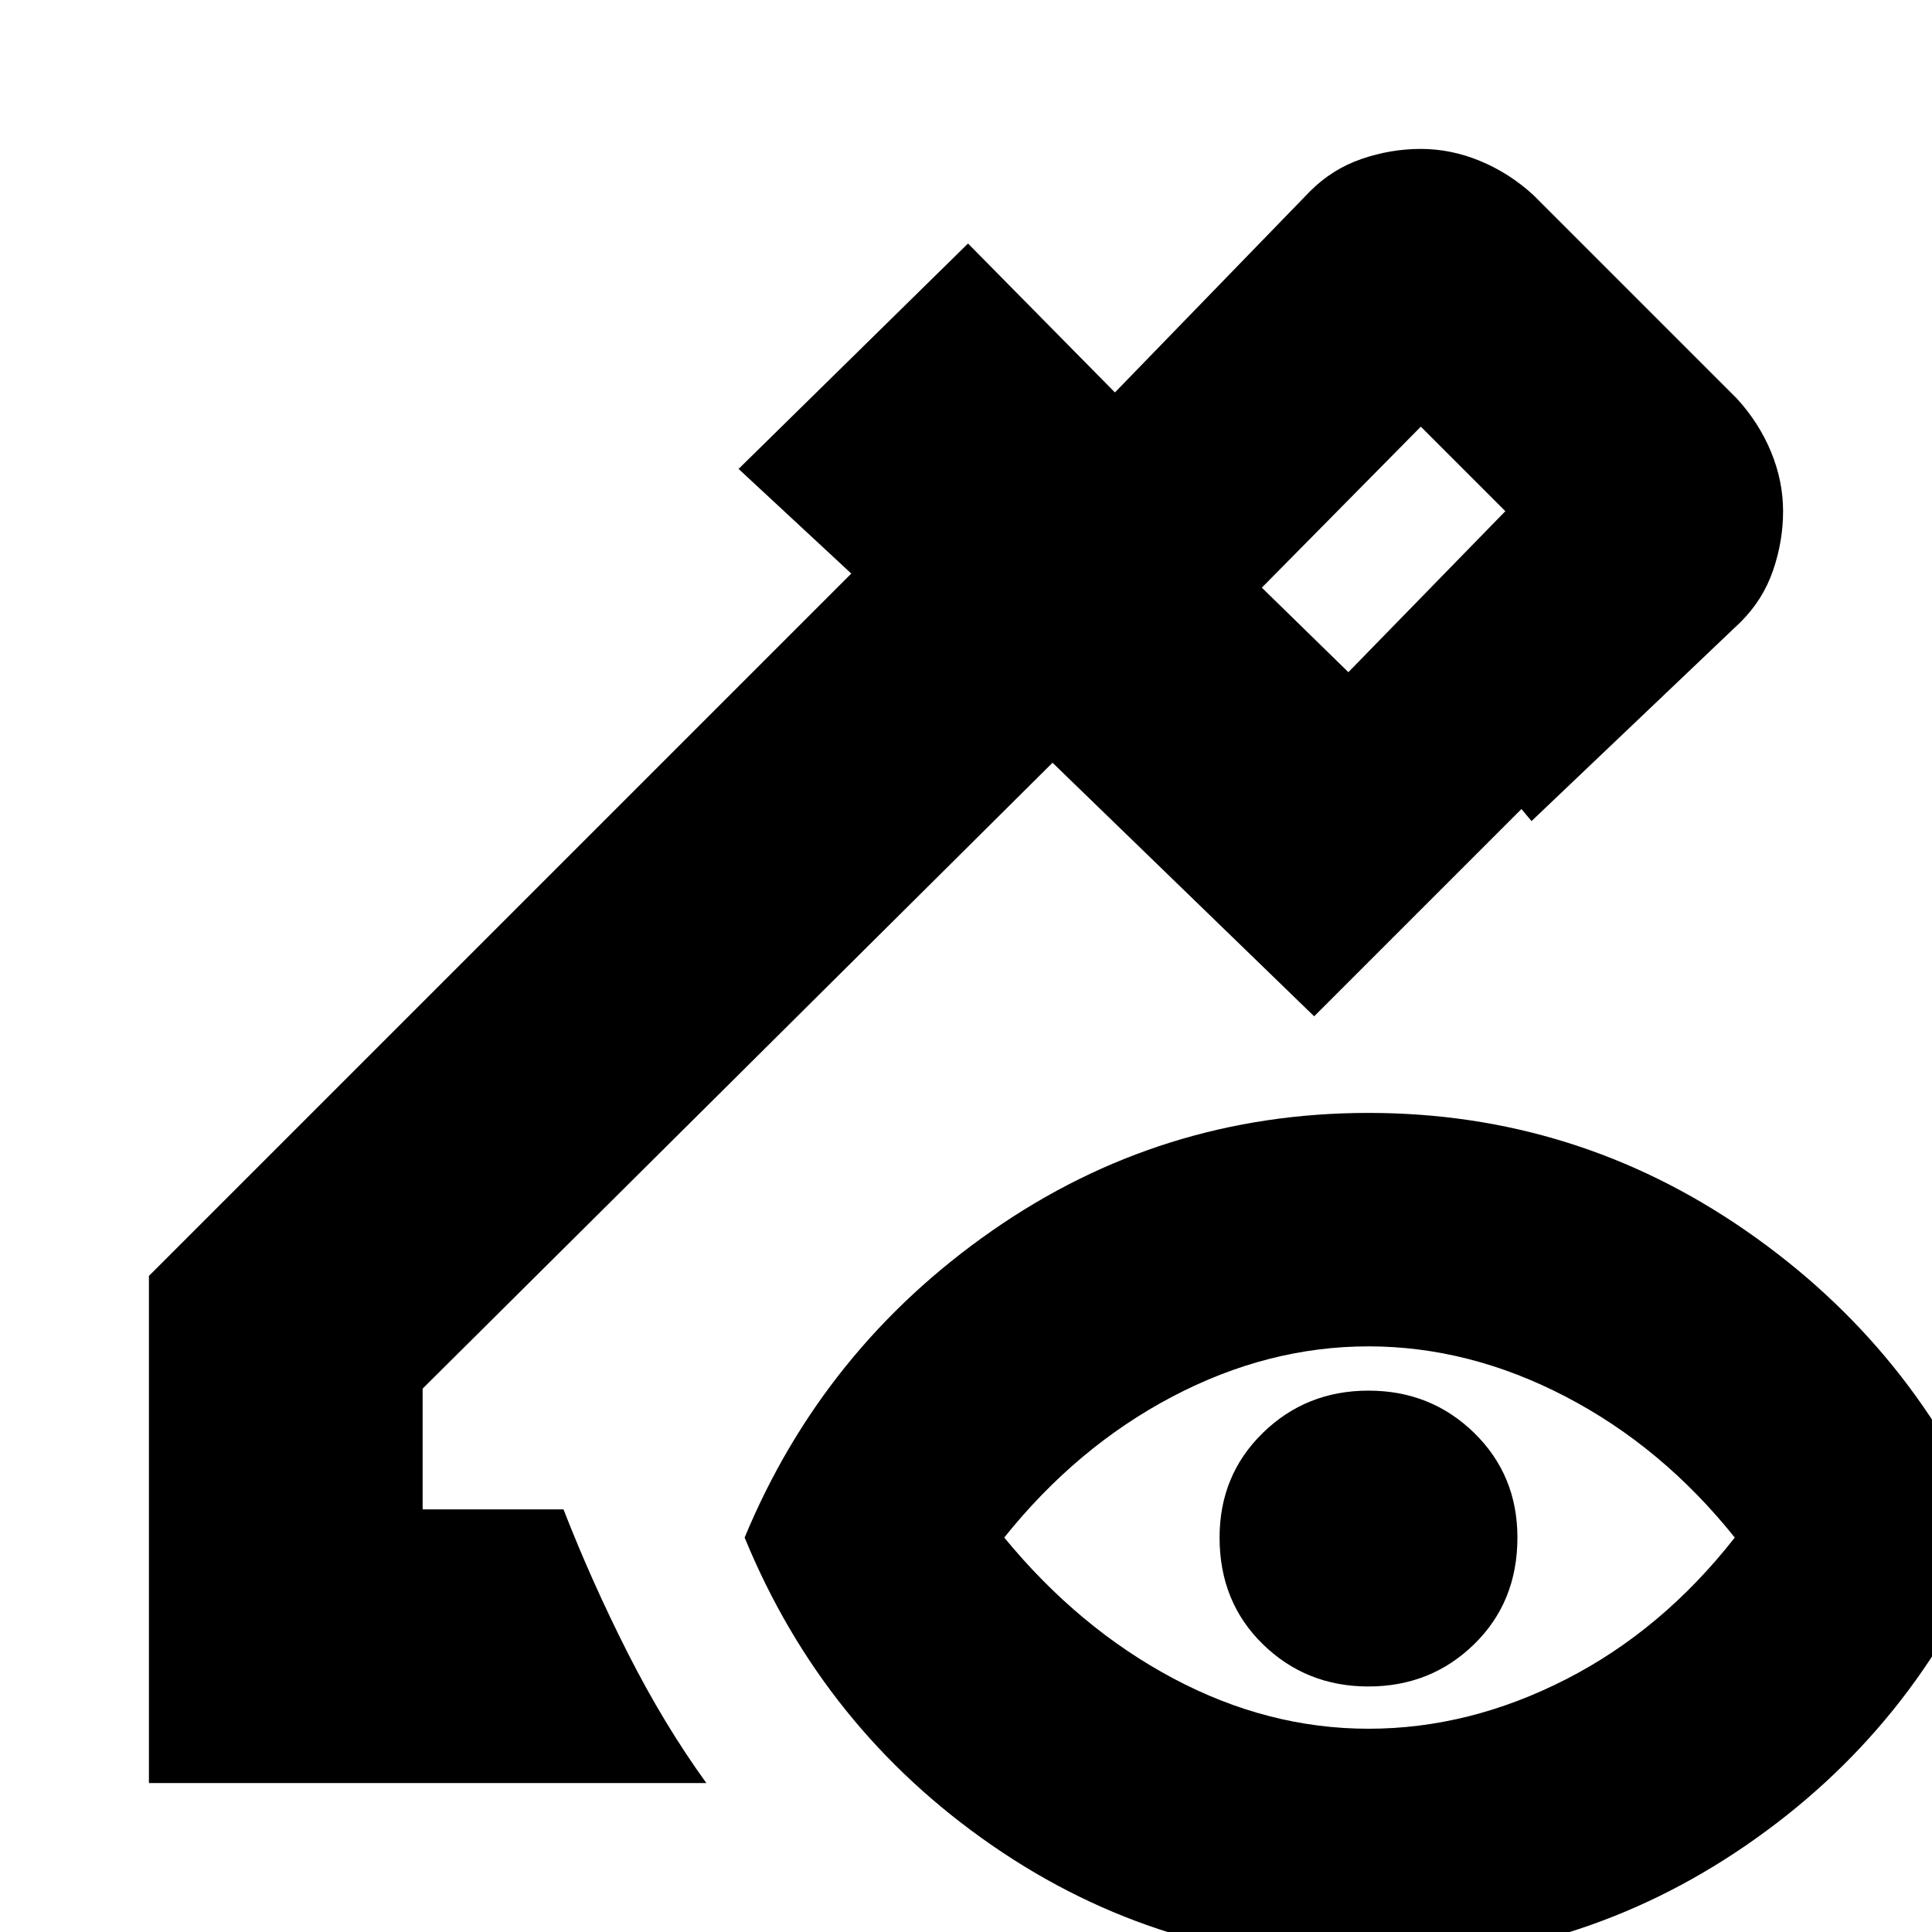 <svg xmlns="http://www.w3.org/2000/svg" height="24" viewBox="0 -960 960 960" width="24"><path d="m670-626 78-80-42-42-79 80 43 42Zm0 0-43-42 43 42ZM74-74v-252l349-349-56-52 114-112 73 74 97-100q11-11 25.5-16t29.5-5q15 0 29.5 6t26.5 17l101 101q11 12 17 26.5t6 29.5q0 15-5 29.5T865-651l-104 99-5-6-103 103-130-126-313 311v60h70q14 36 32 71.5T351-74H74Zm606 89q-103 0-187-58T370-196q39-94 123-152.5T680-407q103 0 187.5 58.5T991-196q-39 95-123.5 153T680 15Zm0-116q50 0 98-24.5t84-70.5q-36-45-84-70t-98-25q-50 0-97.5 25T499-196q37 45 84 70t97 25Zm0-21q-31 0-52.5-21T606-196q0-31 21.5-52t52.5-21q31 0 52.5 21t21.5 52q0 32-21.5 53T680-122Z"/></svg>